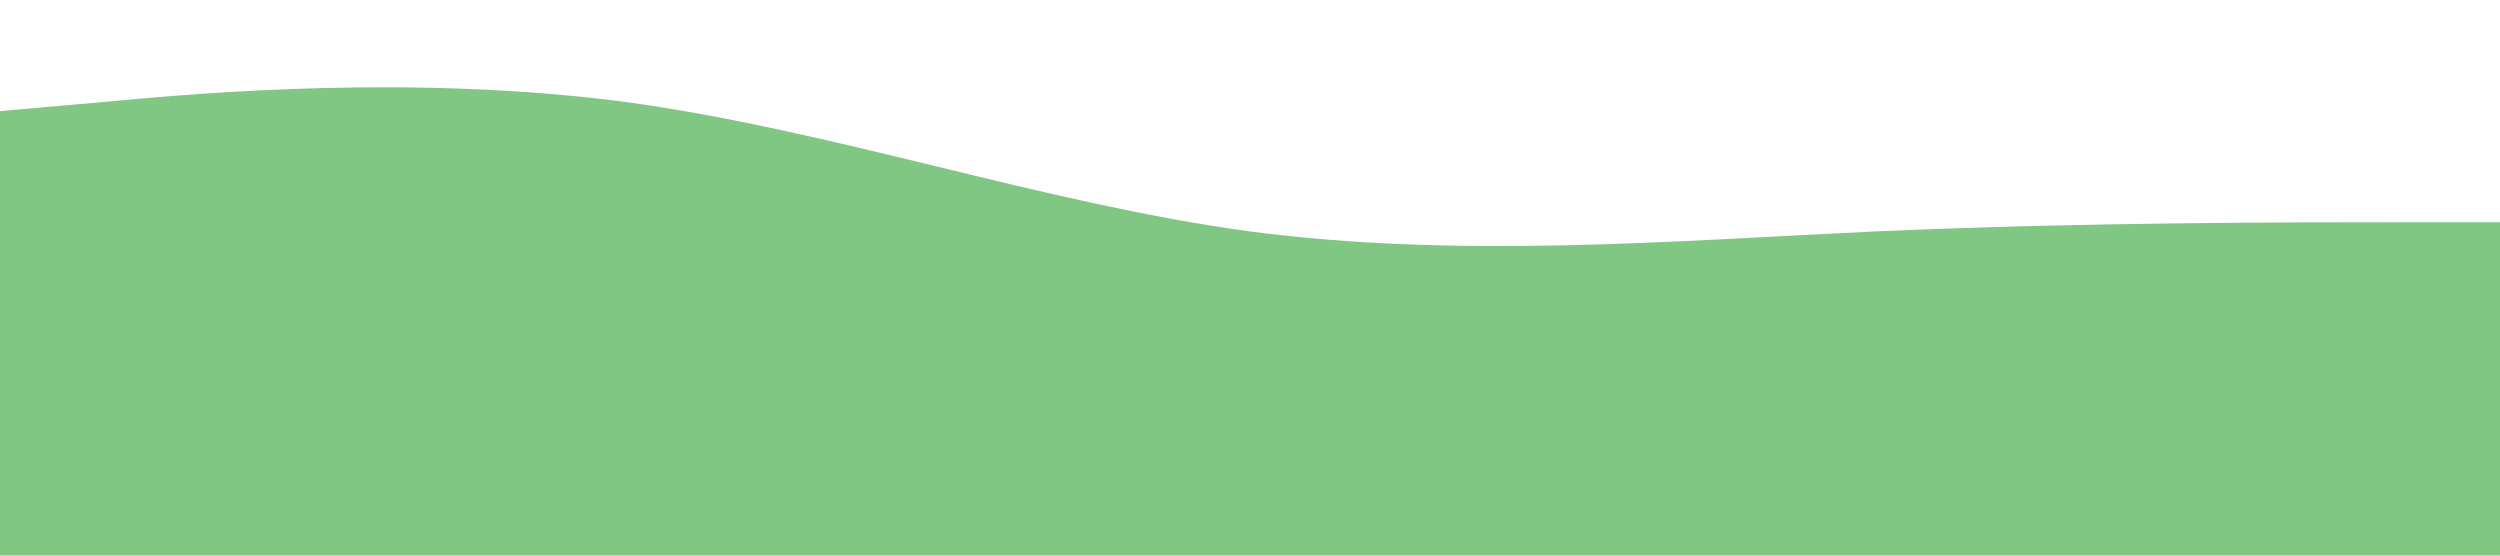 <svg xmlns="http://www.w3.org/2000/svg" viewBox="0 0 1440 320"><path fill="#81C784" fill-opacity="1" d="M0,64L60,58.7C120,53,240,43,360,58.7C480,75,600,117,720,133.3C840,149,960,139,1080,133.3C1200,128,1320,128,1380,128L1440,128L1440,320L1380,320C1320,320,1200,320,1080,320C960,320,840,320,720,320C600,320,480,320,360,320C240,320,120,320,60,320L0,320Z"></path></svg>